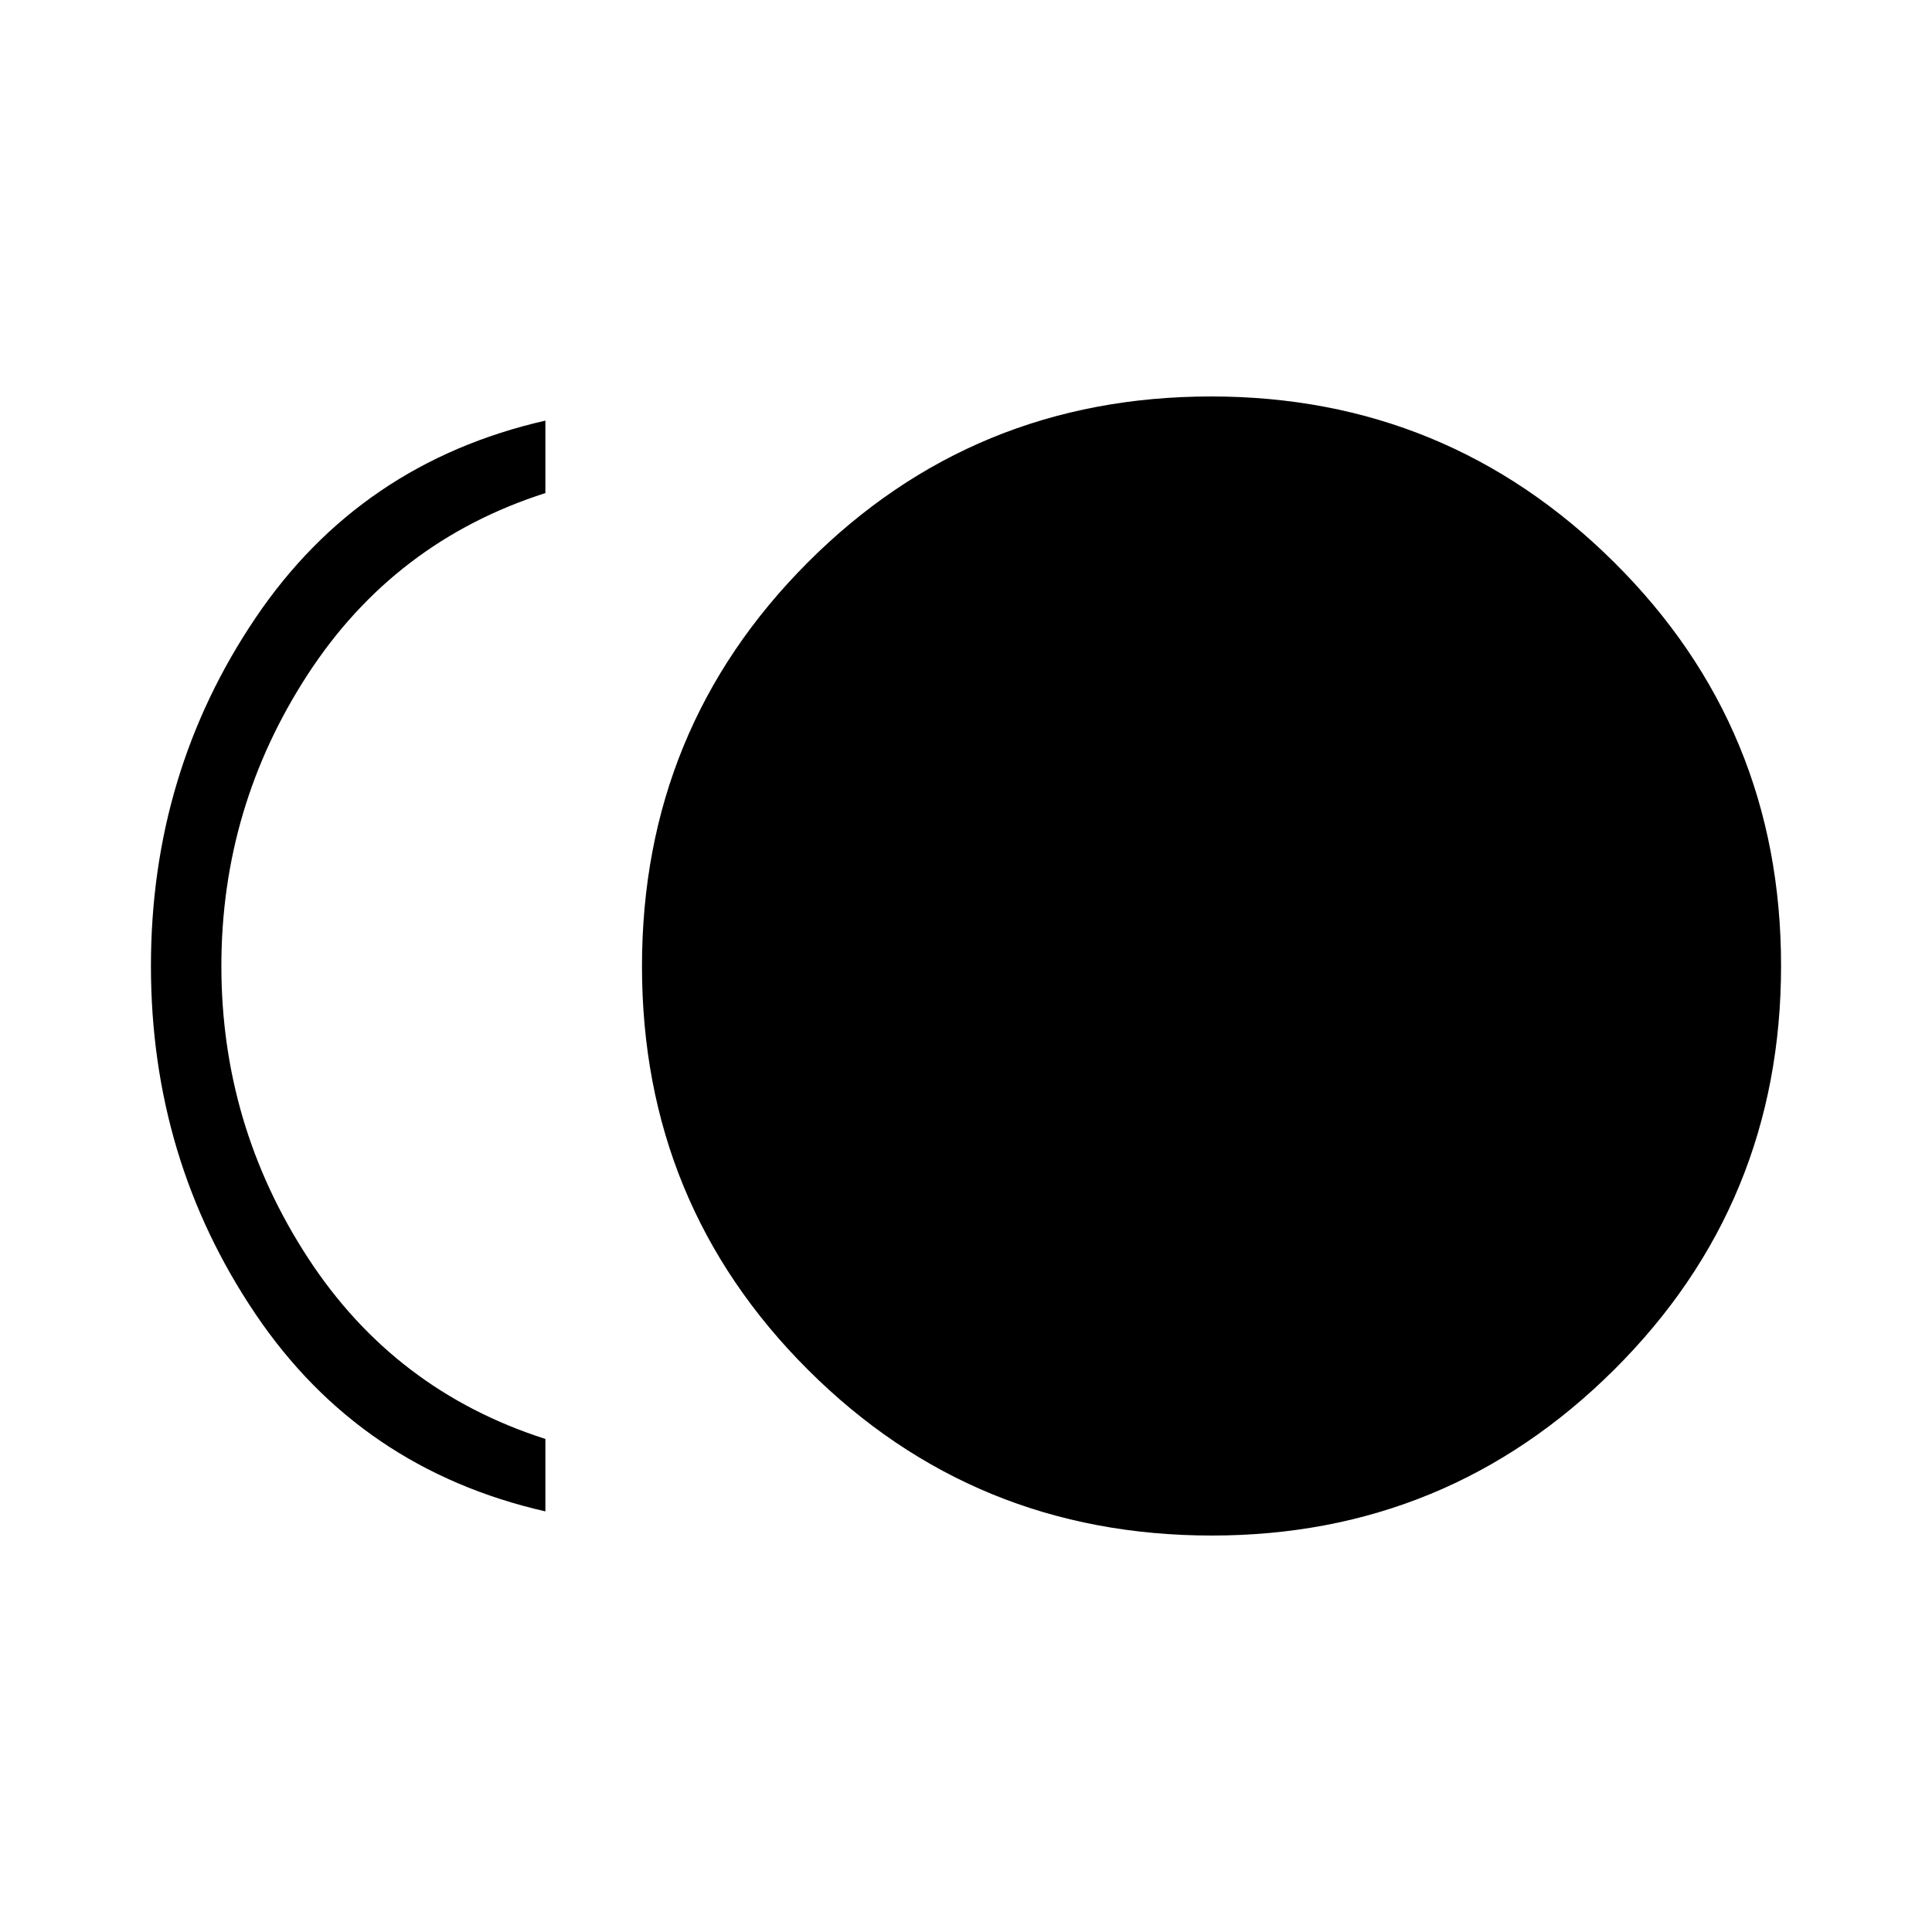 <svg xmlns="http://www.w3.org/2000/svg" height="48" viewBox="0 -960 960 960" width="48"><path d="M602.16-197Q484-197 401.5-279.34T319-479.84Q319-598 401.34-680.5t200.5-82.5Q719-763 802-680.66t83 200.5Q885-362 802.16-279.5t-200 82.5ZM271-209q-92-21-144-98T75-480q0-96 52-173t144-98v36q-75 24-118 90t-43 145q0 79 43 145t118 90v36Z"/></svg>